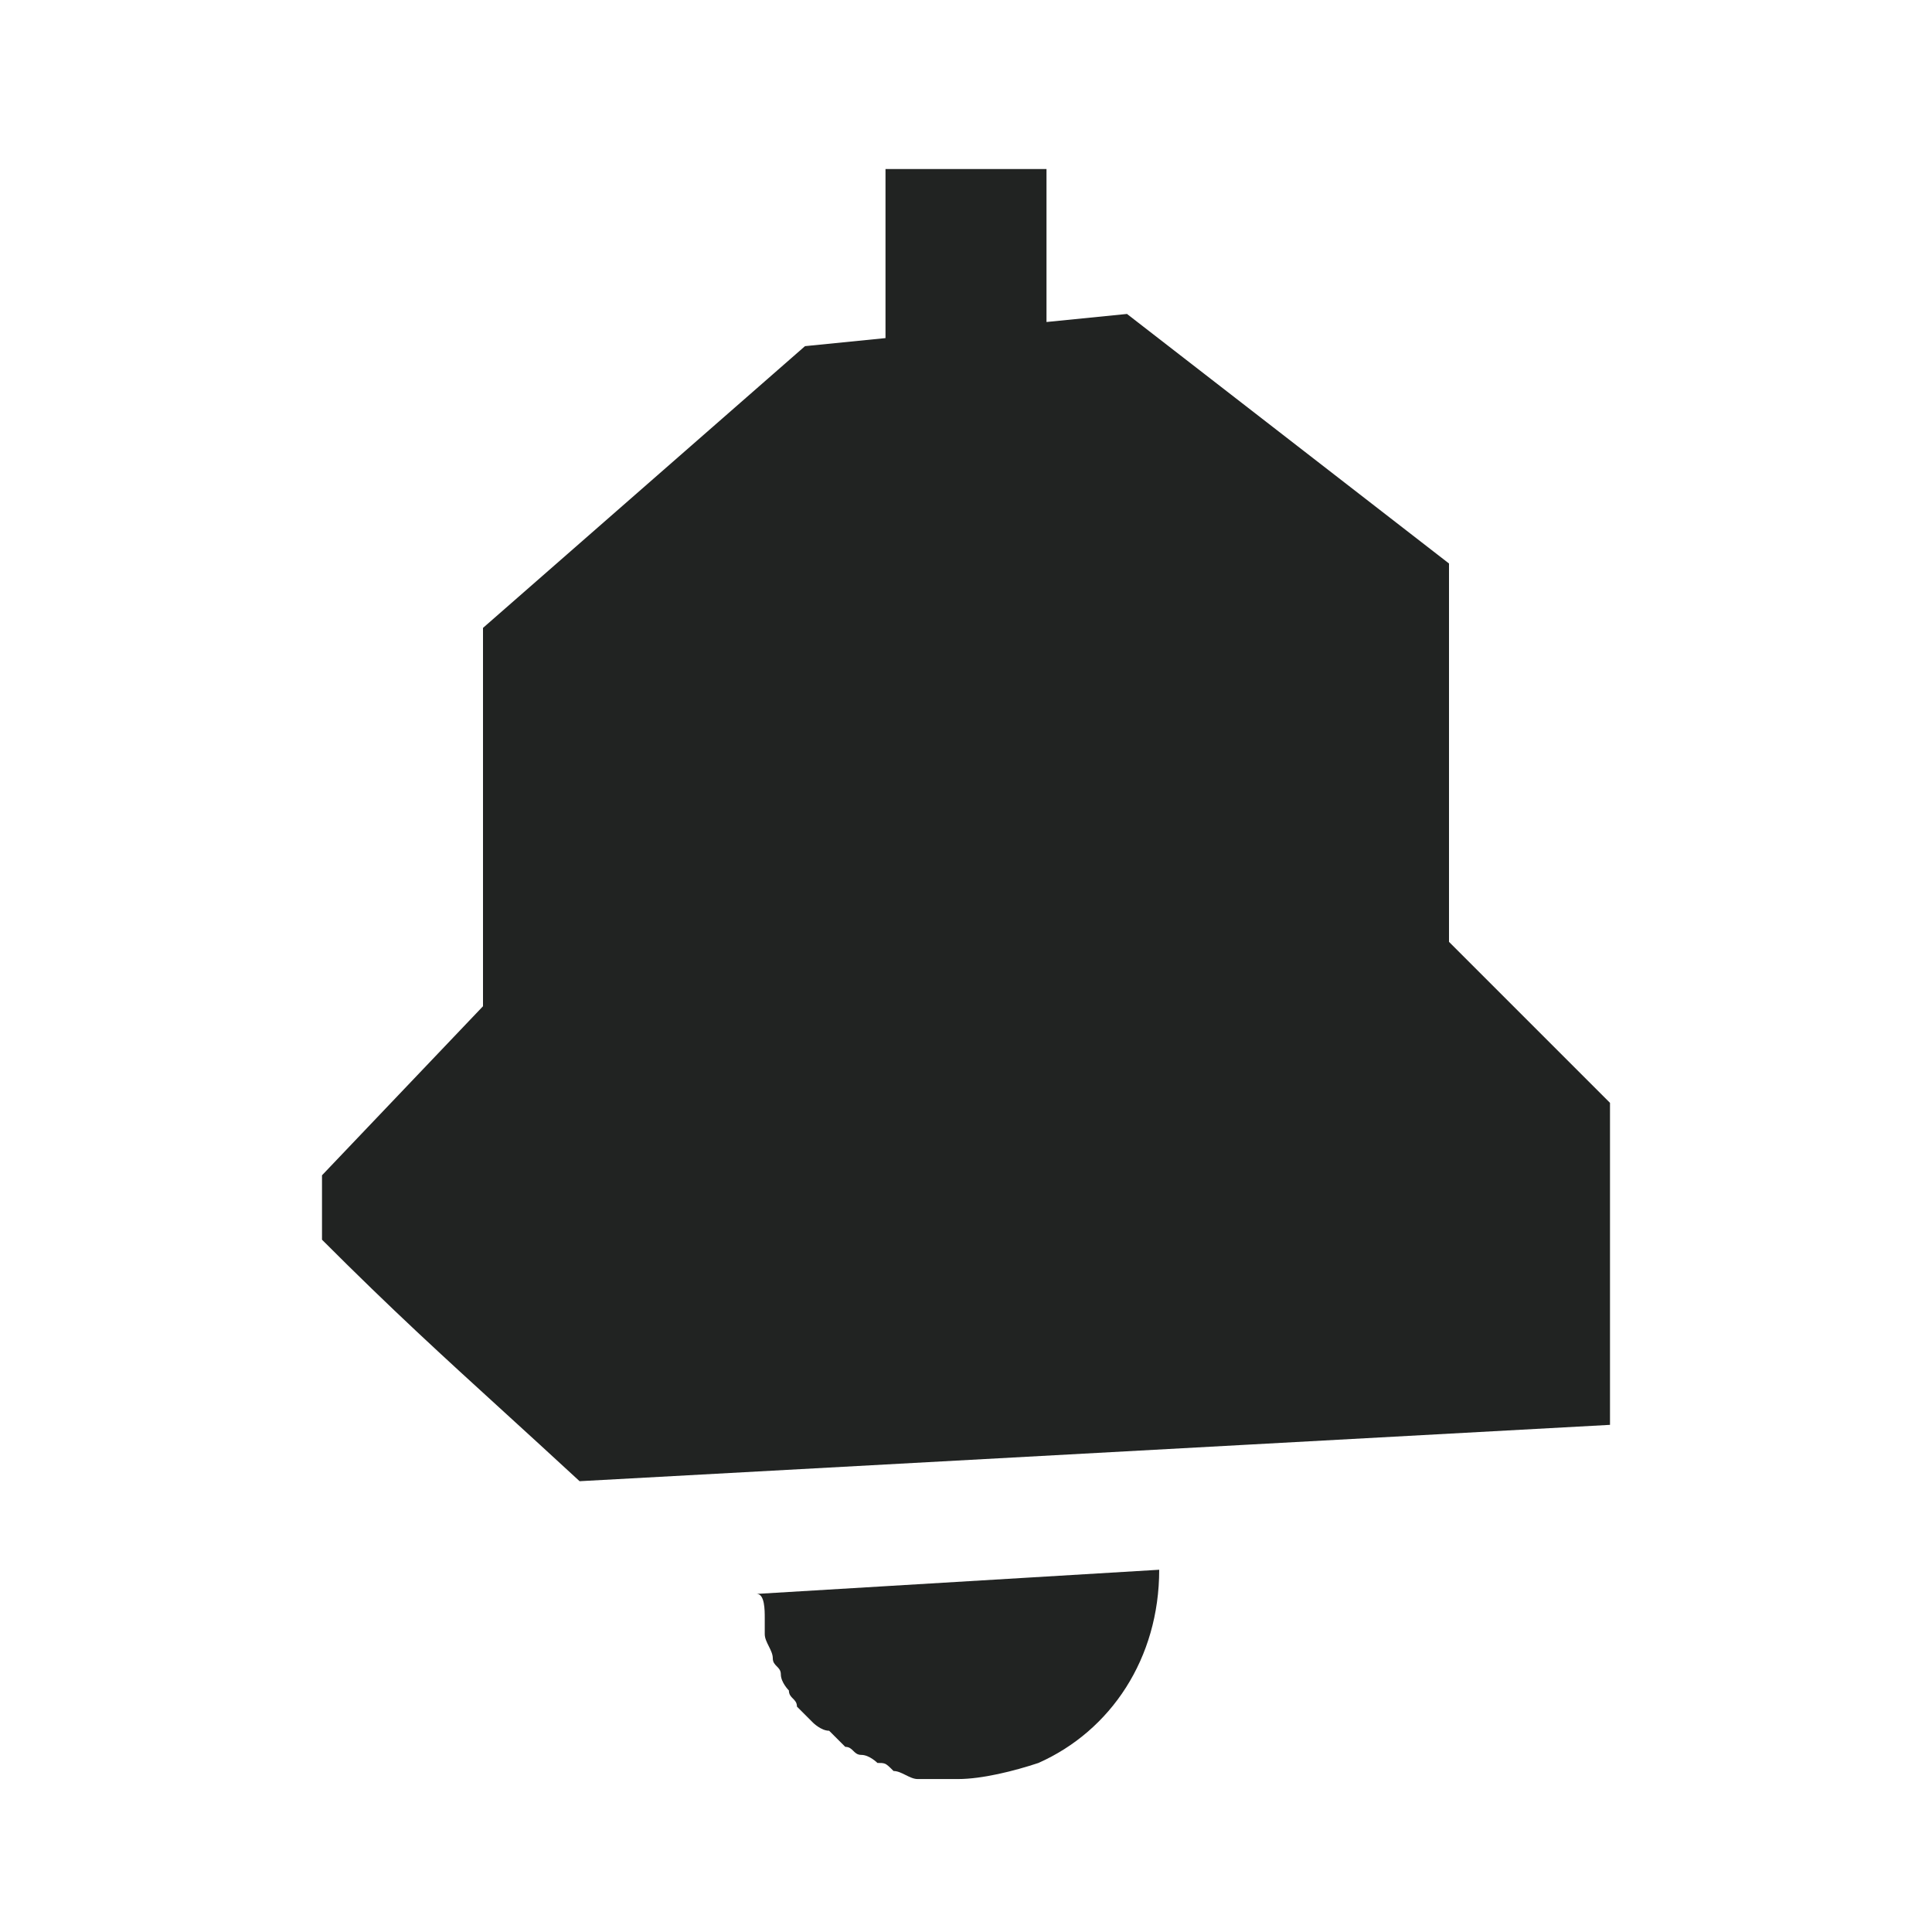 <svg width="24" height="24" viewBox="0 0 24 24" fill="none" xmlns="http://www.w3.org/2000/svg">
<path d="M18 7V11.7L20 13.7V17.7L7.2 18.4C6.852 18.078 6.546 17.8 6.263 17.541C5.489 16.835 4.878 16.279 4 15.4V14.6L6 12.5V7.8L10 4.3L11 4.2V2.1H13V4L14 3.9L18 7Z" fill="#212322"/>
<path d="M9.5 20.3V20.1C9.5 20 9.5 19.8 9.4 19.8L14.4 19.5C14.4 20.6 13.8 21.5 12.9 21.9C12.6 22 12.2 22.1 11.9 22.1H11.4C11.35 22.1 11.3 22.075 11.25 22.05C11.2 22.025 11.15 22 11.1 22C11.043 21.943 11.018 21.918 10.989 21.908C10.967 21.9 10.943 21.9 10.9 21.9C10.9 21.9 10.8 21.8 10.7 21.8C10.65 21.8 10.625 21.775 10.6 21.75C10.575 21.725 10.55 21.7 10.5 21.7L10.3 21.5C10.2 21.5 10.1 21.4 10.1 21.4L9.9 21.2C9.9 21.15 9.875 21.125 9.85 21.1C9.825 21.075 9.8 21.05 9.8 21C9.8 21 9.7 20.9 9.7 20.8C9.7 20.75 9.675 20.725 9.65 20.7C9.625 20.675 9.6 20.65 9.6 20.6C9.6 20.55 9.575 20.5 9.55 20.45C9.525 20.4 9.5 20.35 9.5 20.3Z" fill="#212322"/>
</svg>
